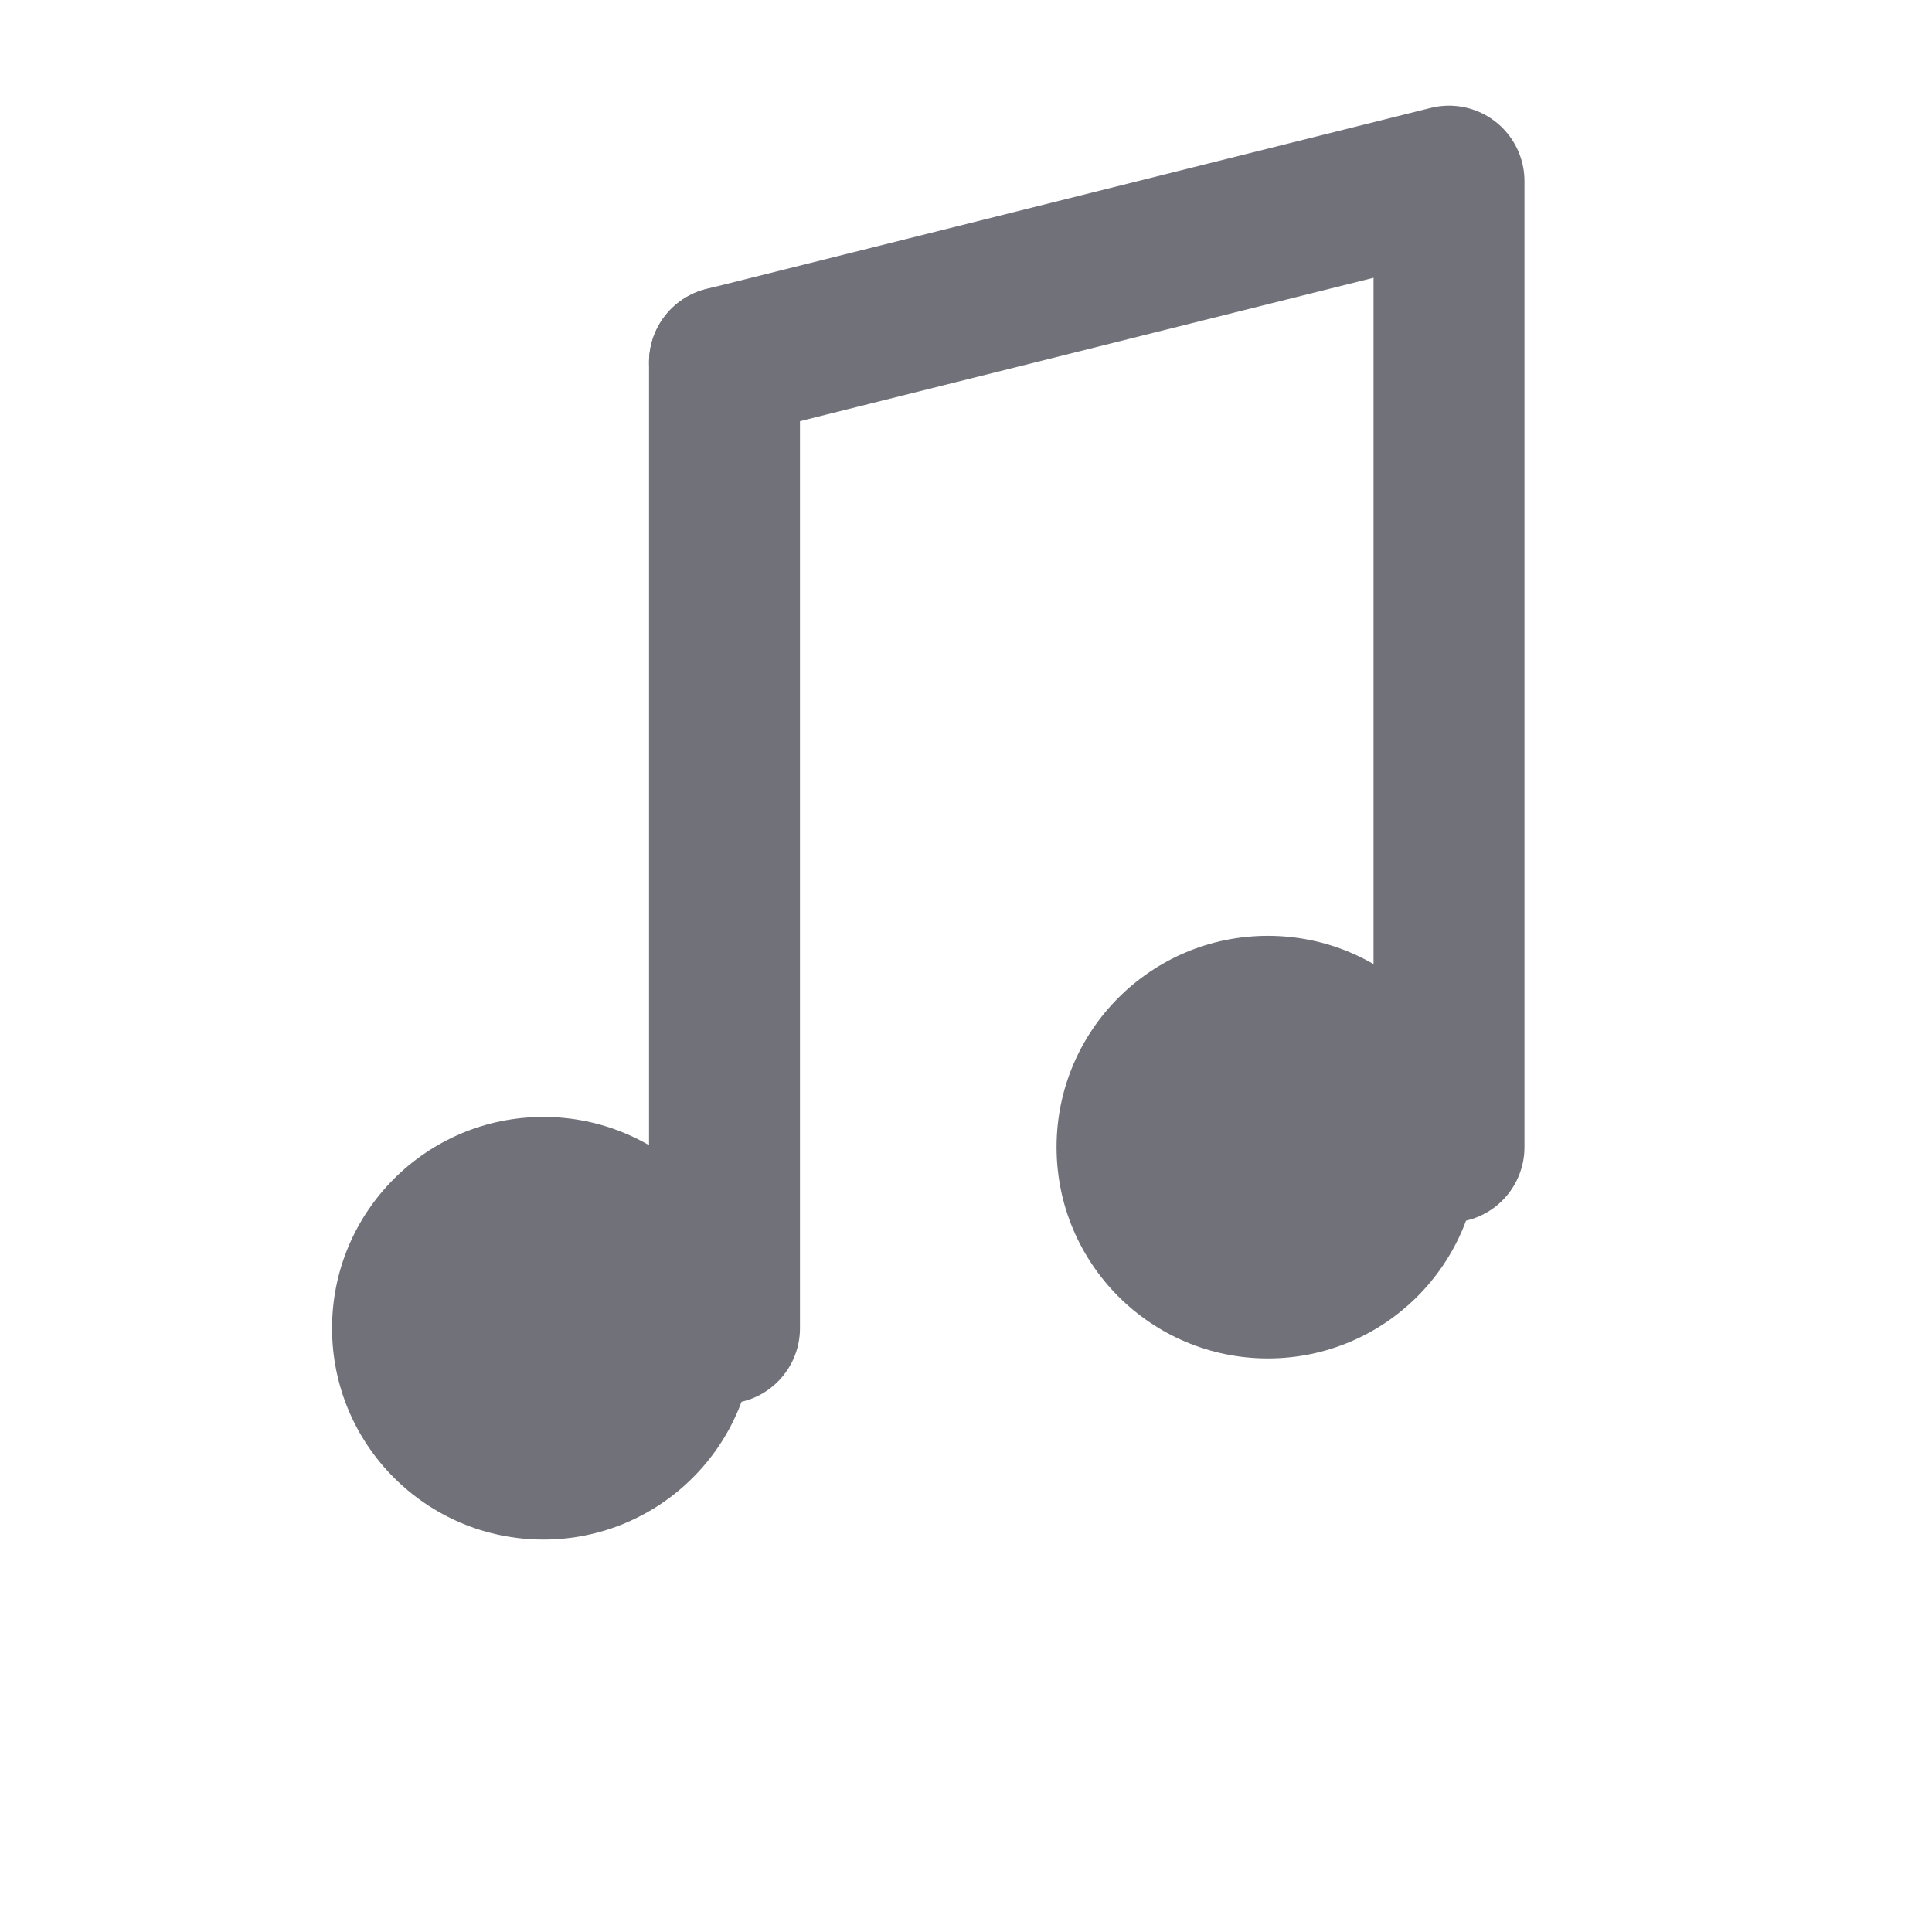 <svg xmlns="http://www.w3.org/2000/svg" width="32" height="32" viewBox="0 0 32 32">
  <!-- Musical note icon -->
  <g fill="#71717A" stroke="#71717A" stroke-width="2.5" stroke-linecap="round" stroke-linejoin="round">
    <!-- Vertical line -->
    <path d="M12 6 L12 22" fill="none"/>
    <!-- Top beam -->
    <path d="M12 6 L24 3 L24 19" fill="none"/>
    <!-- Left note -->
    <circle cx="9" cy="22" r="3.5" fill="#71717A" stroke="none"/>
    <!-- Right note -->
    <circle cx="21" cy="19" r="3.5" fill="#71717A" stroke="none"/>
  </g>
</svg>